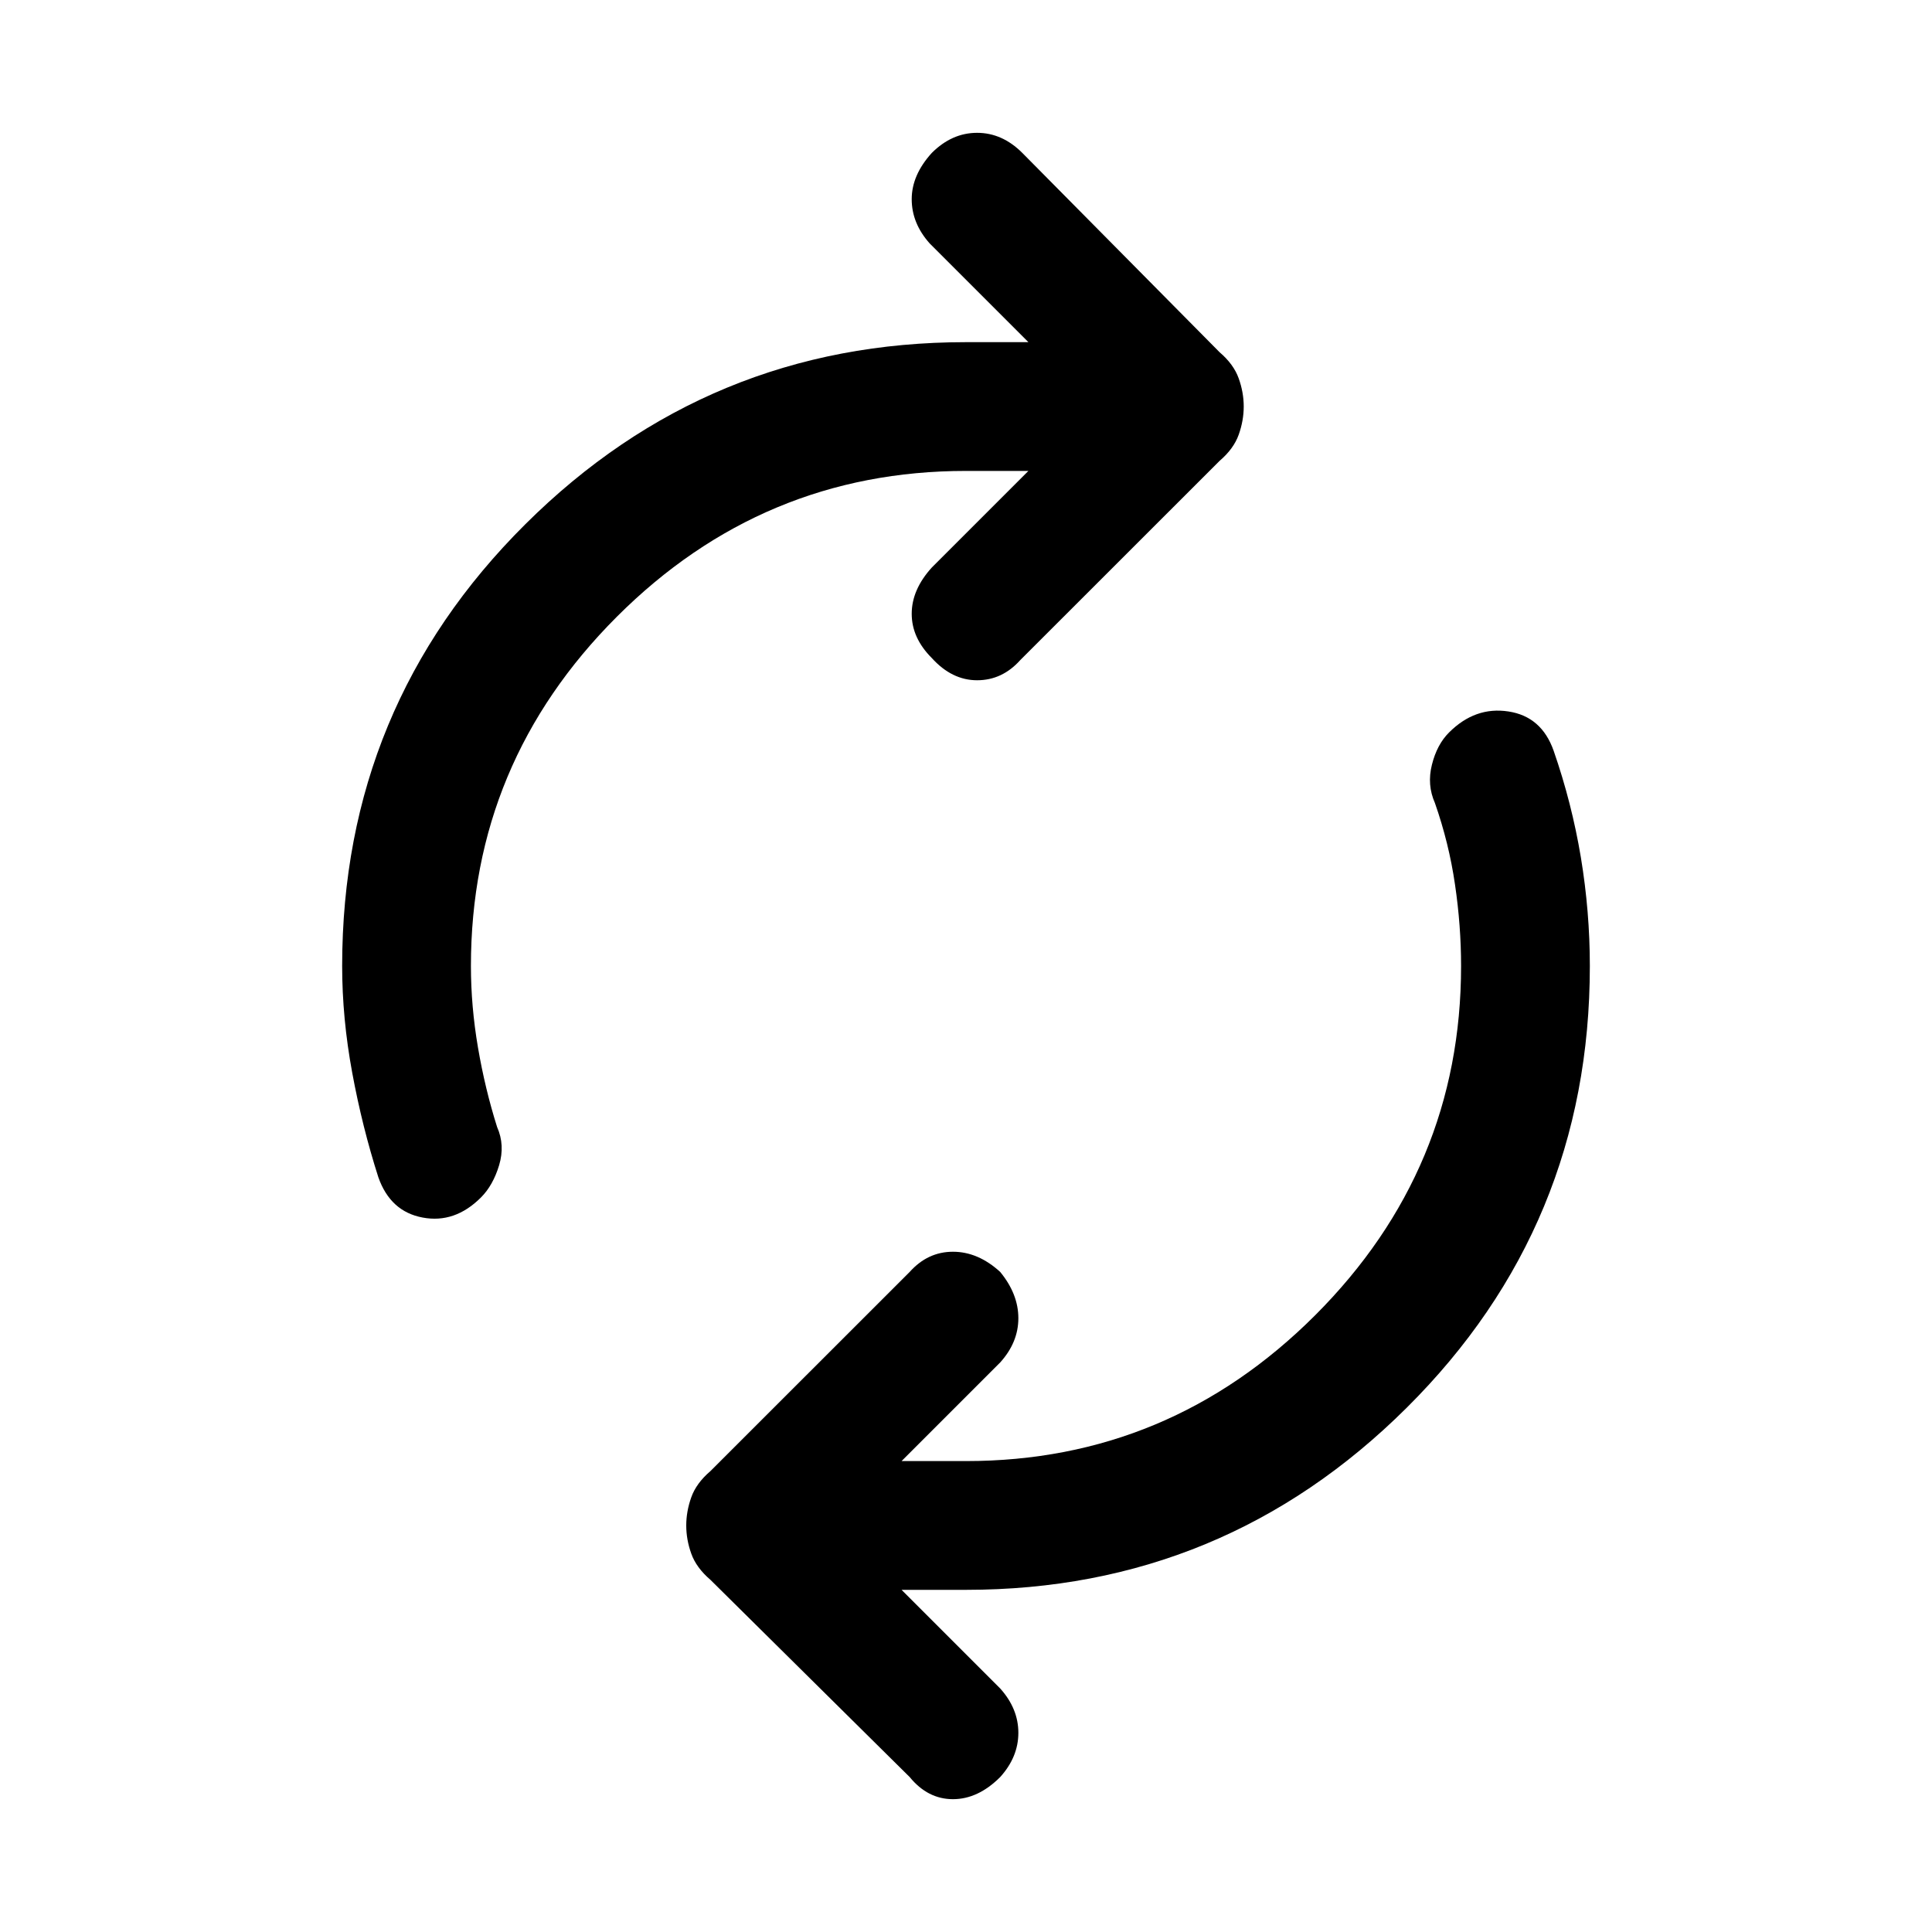 <svg xmlns="http://www.w3.org/2000/svg" height="20" width="20"><path d="M3.917 12.188Q3.75 11.667 3.646 11.104Q3.542 10.542 3.542 10Q3.542 7.312 5.438 5.427Q7.333 3.542 10 3.542H10.646L9.625 2.521Q9.438 2.312 9.438 2.062Q9.438 1.812 9.646 1.583Q9.854 1.375 10.115 1.375Q10.375 1.375 10.583 1.583L12.625 3.646Q12.771 3.771 12.823 3.917Q12.875 4.062 12.875 4.208Q12.875 4.354 12.823 4.5Q12.771 4.646 12.625 4.771L10.562 6.833Q10.375 7.042 10.115 7.042Q9.854 7.042 9.646 6.812Q9.438 6.604 9.438 6.354Q9.438 6.104 9.646 5.875L10.646 4.875H10Q7.896 4.875 6.385 6.385Q4.875 7.896 4.875 10Q4.875 10.417 4.948 10.844Q5.021 11.271 5.146 11.667Q5.229 11.854 5.167 12.062Q5.104 12.271 4.979 12.396Q4.708 12.667 4.375 12.604Q4.042 12.542 3.917 12.188ZM9.417 18.396 7.354 16.354Q7.208 16.229 7.156 16.083Q7.104 15.938 7.104 15.792Q7.104 15.646 7.156 15.5Q7.208 15.354 7.354 15.229L9.417 13.167Q9.604 12.958 9.865 12.958Q10.125 12.958 10.354 13.167Q10.542 13.396 10.542 13.646Q10.542 13.896 10.354 14.104L9.333 15.125H10Q12.104 15.125 13.615 13.615Q15.125 12.104 15.125 10Q15.125 9.583 15.062 9.156Q15 8.729 14.854 8.312Q14.771 8.125 14.823 7.917Q14.875 7.708 15 7.583Q15.271 7.312 15.615 7.365Q15.958 7.417 16.083 7.771Q16.271 8.312 16.365 8.875Q16.458 9.438 16.458 10Q16.458 12.688 14.562 14.573Q12.667 16.458 10 16.458H9.333L10.354 17.479Q10.542 17.688 10.542 17.938Q10.542 18.188 10.354 18.396Q10.125 18.625 9.865 18.625Q9.604 18.625 9.417 18.396Z"/></svg>